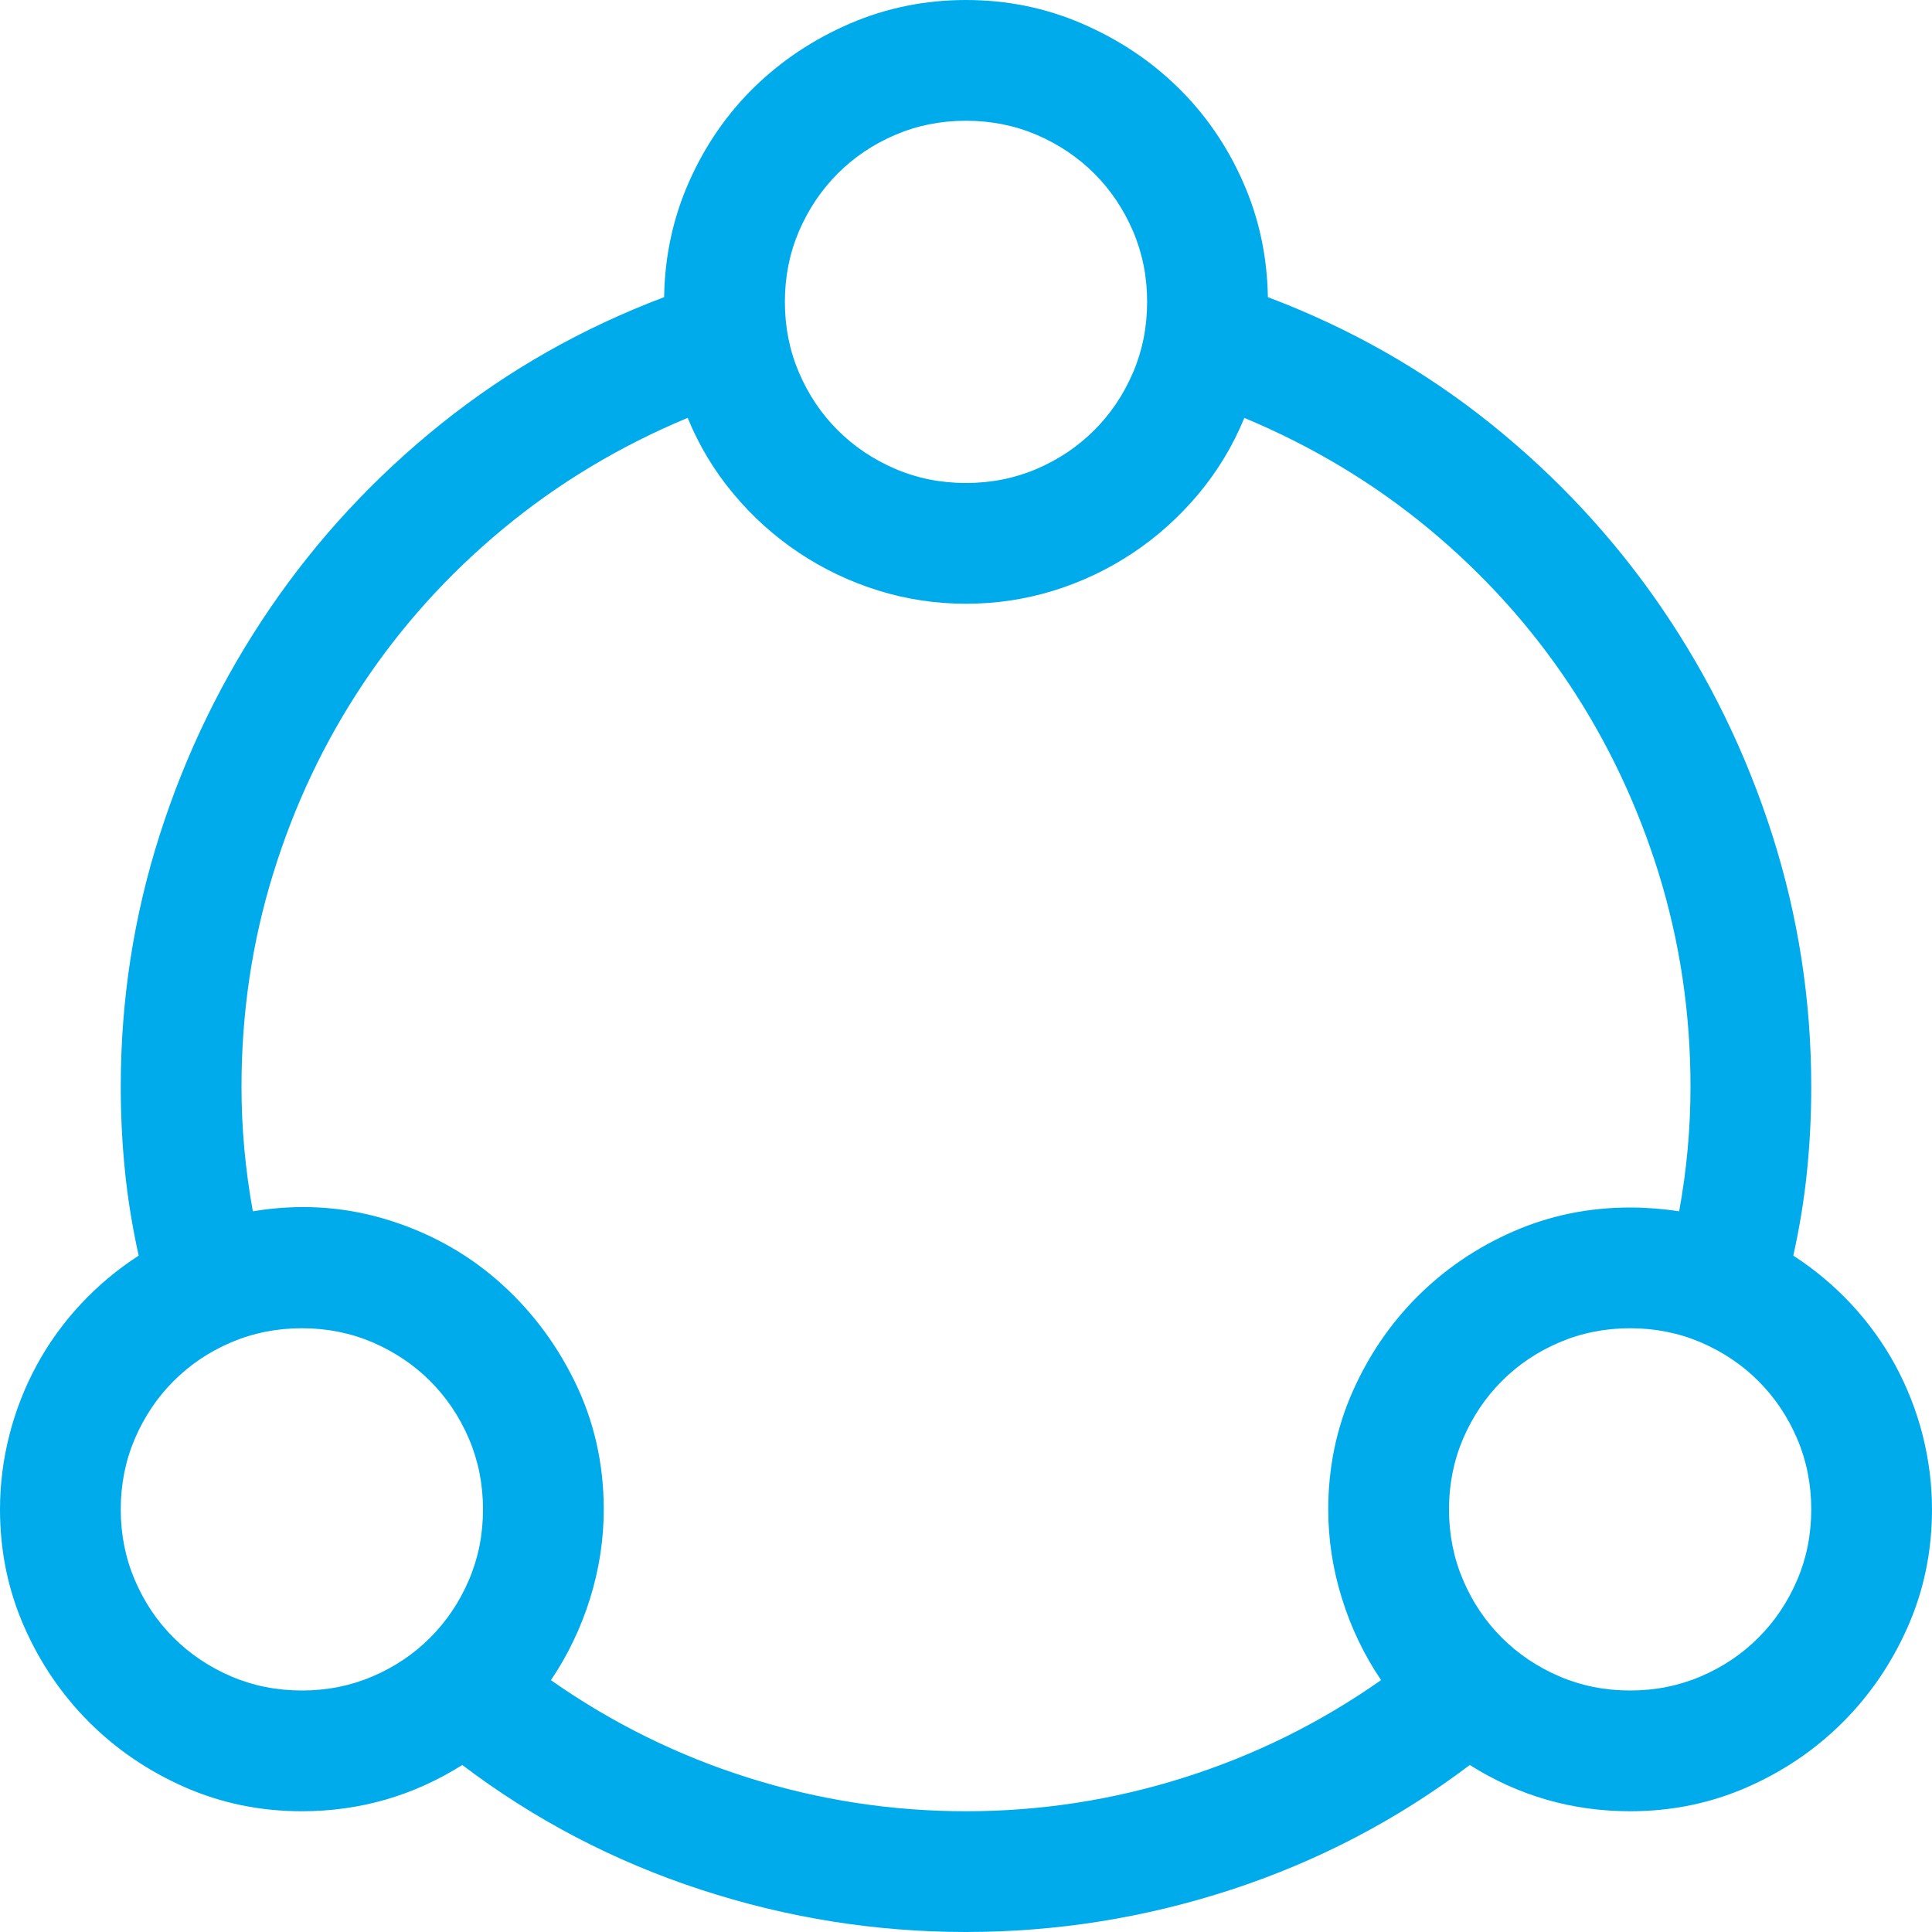 <svg xmlns="http://www.w3.org/2000/svg" viewBox="0 0 32 32">
                                
                            
    <path fill="#00ABEC" d="M29.703,20.797c0.354,0.229,0.674,0.498,0.961,0.805c0.286,0.308,0.528,0.644,0.727,1.008 c0.197,0.365,0.349,0.75,0.453,1.156C31.947,24.172,32,24.584,32,25c0,0.688-0.133,1.334-0.398,1.938 c-0.266,0.604-0.625,1.133-1.078,1.586s-0.982,0.813-1.586,1.078C28.333,29.867,27.688,30,27,30c-0.959,0-1.844-0.255-2.656-0.766 c-1.198,0.906-2.514,1.594-3.945,2.063C18.966,31.766,17.5,32,16,32s-2.966-0.234-4.398-0.703c-1.433-0.469-2.748-1.156-3.945-2.063 C6.844,29.745,5.958,30,5,30c-0.688,0-1.333-0.133-1.938-0.398c-0.604-0.266-1.133-0.625-1.586-1.078s-0.813-0.981-1.078-1.586 C0.133,26.334,0,25.688,0,25c0-0.416,0.052-0.828,0.156-1.234c0.104-0.406,0.255-0.791,0.453-1.156 c0.198-0.364,0.44-0.7,0.727-1.008c0.286-0.307,0.606-0.575,0.961-0.805c-0.104-0.469-0.18-0.935-0.227-1.398 C2.023,18.936,2,18.469,2,18c0-1.438,0.216-2.831,0.648-4.18c0.432-1.349,1.042-2.599,1.828-3.75 c0.786-1.151,1.731-2.169,2.836-3.055C8.417,6.13,9.646,5.433,11,4.922c0.01-0.677,0.148-1.315,0.414-1.914 c0.266-0.599,0.625-1.12,1.078-1.563c0.453-0.442,0.981-0.794,1.586-1.055C14.682,0.13,15.323,0,16,0 c0.677,0,1.317,0.13,1.922,0.391c0.604,0.261,1.133,0.612,1.586,1.055c0.453,0.443,0.813,0.964,1.078,1.563 C20.852,3.607,20.989,4.245,21,4.922c1.354,0.511,2.583,1.208,3.688,2.094c1.104,0.886,2.049,1.904,2.836,3.055 c0.786,1.151,1.396,2.401,1.828,3.75C29.783,15.169,30,16.563,30,18c0,0.469-0.023,0.936-0.07,1.398 C29.883,19.862,29.807,20.328,29.703,20.797z M2,25c0,0.417,0.078,0.808,0.234,1.172c0.156,0.365,0.37,0.683,0.641,0.953 c0.271,0.271,0.588,0.484,0.953,0.641C4.192,27.922,4.583,28,5,28c0.417,0,0.807-0.078,1.172-0.234 c0.364-0.156,0.682-0.369,0.953-0.641c0.271-0.271,0.484-0.588,0.641-0.953C7.922,25.808,8,25.417,8,25 c0-0.416-0.078-0.807-0.234-1.172c-0.156-0.364-0.37-0.682-0.641-0.953c-0.271-0.271-0.589-0.484-0.953-0.641 C5.807,22.078,5.417,22,5,22c-0.417,0-0.808,0.078-1.172,0.234c-0.365,0.156-0.683,0.37-0.953,0.641 c-0.271,0.271-0.484,0.589-0.641,0.953C2.078,24.193,2,24.584,2,25z M16,30c1.229,0,2.43-0.185,3.602-0.555 c1.172-0.369,2.263-0.908,3.273-1.617c-0.281-0.416-0.498-0.867-0.648-1.352C22.075,25.992,22,25.5,22,25 c0-0.688,0.133-1.333,0.398-1.938c0.266-0.604,0.625-1.133,1.078-1.586s0.981-0.813,1.586-1.078C25.666,20.133,26.313,20,27,20 c0.135,0,0.271,0.006,0.406,0.016c0.135,0.011,0.271,0.026,0.406,0.047C27.938,19.375,28,18.688,28,18 c0-1.219-0.175-2.393-0.523-3.523c-0.35-1.13-0.844-2.177-1.484-3.141c-0.641-0.963-1.417-1.823-2.328-2.578 c-0.912-0.755-1.93-1.367-3.055-1.836C20.422,7.38,20.169,7.8,19.852,8.18c-0.318,0.38-0.68,0.706-1.086,0.977 c-0.406,0.271-0.844,0.479-1.313,0.625C16.984,9.927,16.5,10,16,10s-0.984-0.073-1.453-0.219c-0.469-0.146-0.906-0.354-1.313-0.625 c-0.406-0.271-0.769-0.596-1.086-0.977c-0.318-0.38-0.57-0.799-0.758-1.258c-1.125,0.469-2.144,1.081-3.055,1.836 c-0.912,0.755-1.688,1.615-2.328,2.578c-0.641,0.964-1.136,2.011-1.484,3.141C4.174,15.607,4,16.781,4,18 c0,0.688,0.063,1.375,0.188,2.063c0.75-0.125,1.477-0.083,2.18,0.125c0.703,0.209,1.323,0.545,1.859,1.008 c0.536,0.464,0.966,1.023,1.289,1.68C9.838,23.531,10,24.24,10,25c0,0.5-0.076,0.992-0.227,1.477 c-0.151,0.484-0.367,0.936-0.648,1.352c1.01,0.709,2.102,1.248,3.273,1.617C13.57,29.815,14.771,30,16,30z M16,2 c-0.417,0-0.808,0.078-1.172,0.234c-0.365,0.156-0.683,0.37-0.953,0.641c-0.271,0.271-0.484,0.589-0.641,0.953 C13.078,4.193,13,4.583,13,5c0,0.417,0.078,0.808,0.234,1.172c0.156,0.365,0.37,0.683,0.641,0.953 c0.271,0.271,0.588,0.484,0.953,0.641C15.192,7.922,15.583,8,16,8c0.417,0,0.807-0.078,1.172-0.234 c0.364-0.156,0.682-0.37,0.953-0.641c0.271-0.271,0.484-0.588,0.641-0.953C18.922,5.808,19,5.417,19,5 c0-0.417-0.078-0.807-0.234-1.172c-0.156-0.364-0.37-0.682-0.641-0.953c-0.271-0.271-0.589-0.484-0.953-0.641 C16.807,2.078,16.417,2,16,2z M27,28c0.416,0,0.807-0.078,1.172-0.234c0.364-0.156,0.682-0.369,0.953-0.641 c0.271-0.271,0.484-0.588,0.641-0.953C29.922,25.808,30,25.417,30,25c0-0.416-0.078-0.807-0.234-1.172 c-0.156-0.364-0.37-0.682-0.641-0.953c-0.271-0.271-0.589-0.484-0.953-0.641C27.807,22.078,27.416,22,27,22 c-0.417,0-0.808,0.078-1.172,0.234c-0.365,0.156-0.683,0.37-0.953,0.641c-0.271,0.271-0.484,0.589-0.641,0.953 C24.078,24.193,24,24.584,24,25c0,0.417,0.078,0.808,0.234,1.172c0.156,0.365,0.369,0.683,0.641,0.953 c0.271,0.271,0.588,0.484,0.953,0.641C26.192,27.922,26.583,28,27,28z"></path>
</svg>